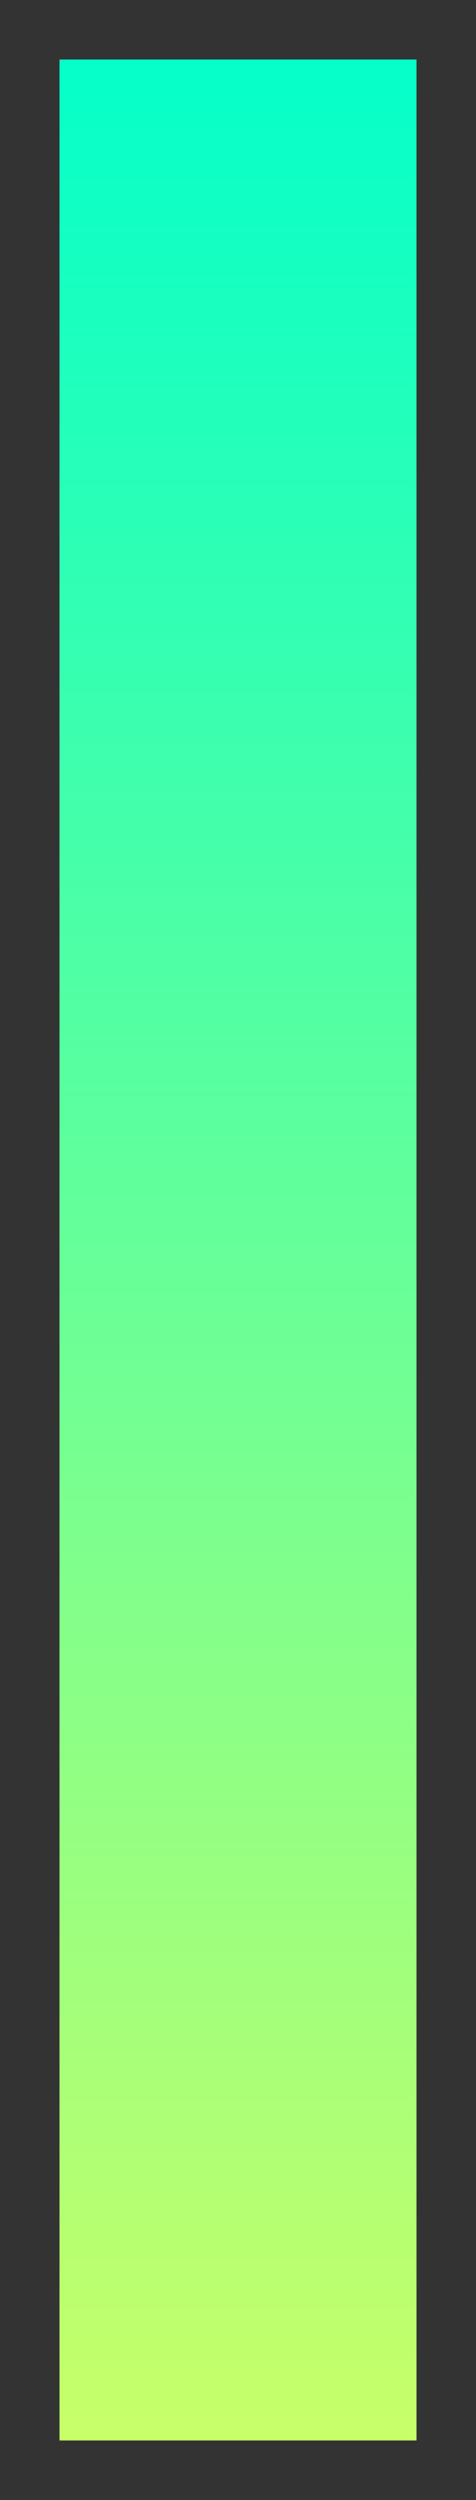 ﻿<?xml version="1.0" encoding="utf-8"?>
<svg version="1.1" xmlns:xlink="http://www.w3.org/1999/xlink" width="8px" height="42px" xmlns="http://www.w3.org/2000/svg">
  <rect width="100%" height="100%" fill="#333333" stroke="none"/>
  <defs>
    <linearGradient gradientUnits="userSpaceOnUse" x1="66" y1="225" x2="66" y2="267" id="LinearGradient2">
      <stop id="Stop3" stop-color="#00ffcc" offset="0" />
      <stop id="Stop4" stop-color="#ccff66" offset="1" />
    </linearGradient>
  </defs>
  <g transform="matrix(1 0 0 1 -62 -225 )">
    <path d="M 63 226  L 69 226  L 69 266  L 63 266  L 63 226  Z " fill-rule="nonzero" fill="url(#LinearGradient2)" stroke="none" />
  </g>
</svg>